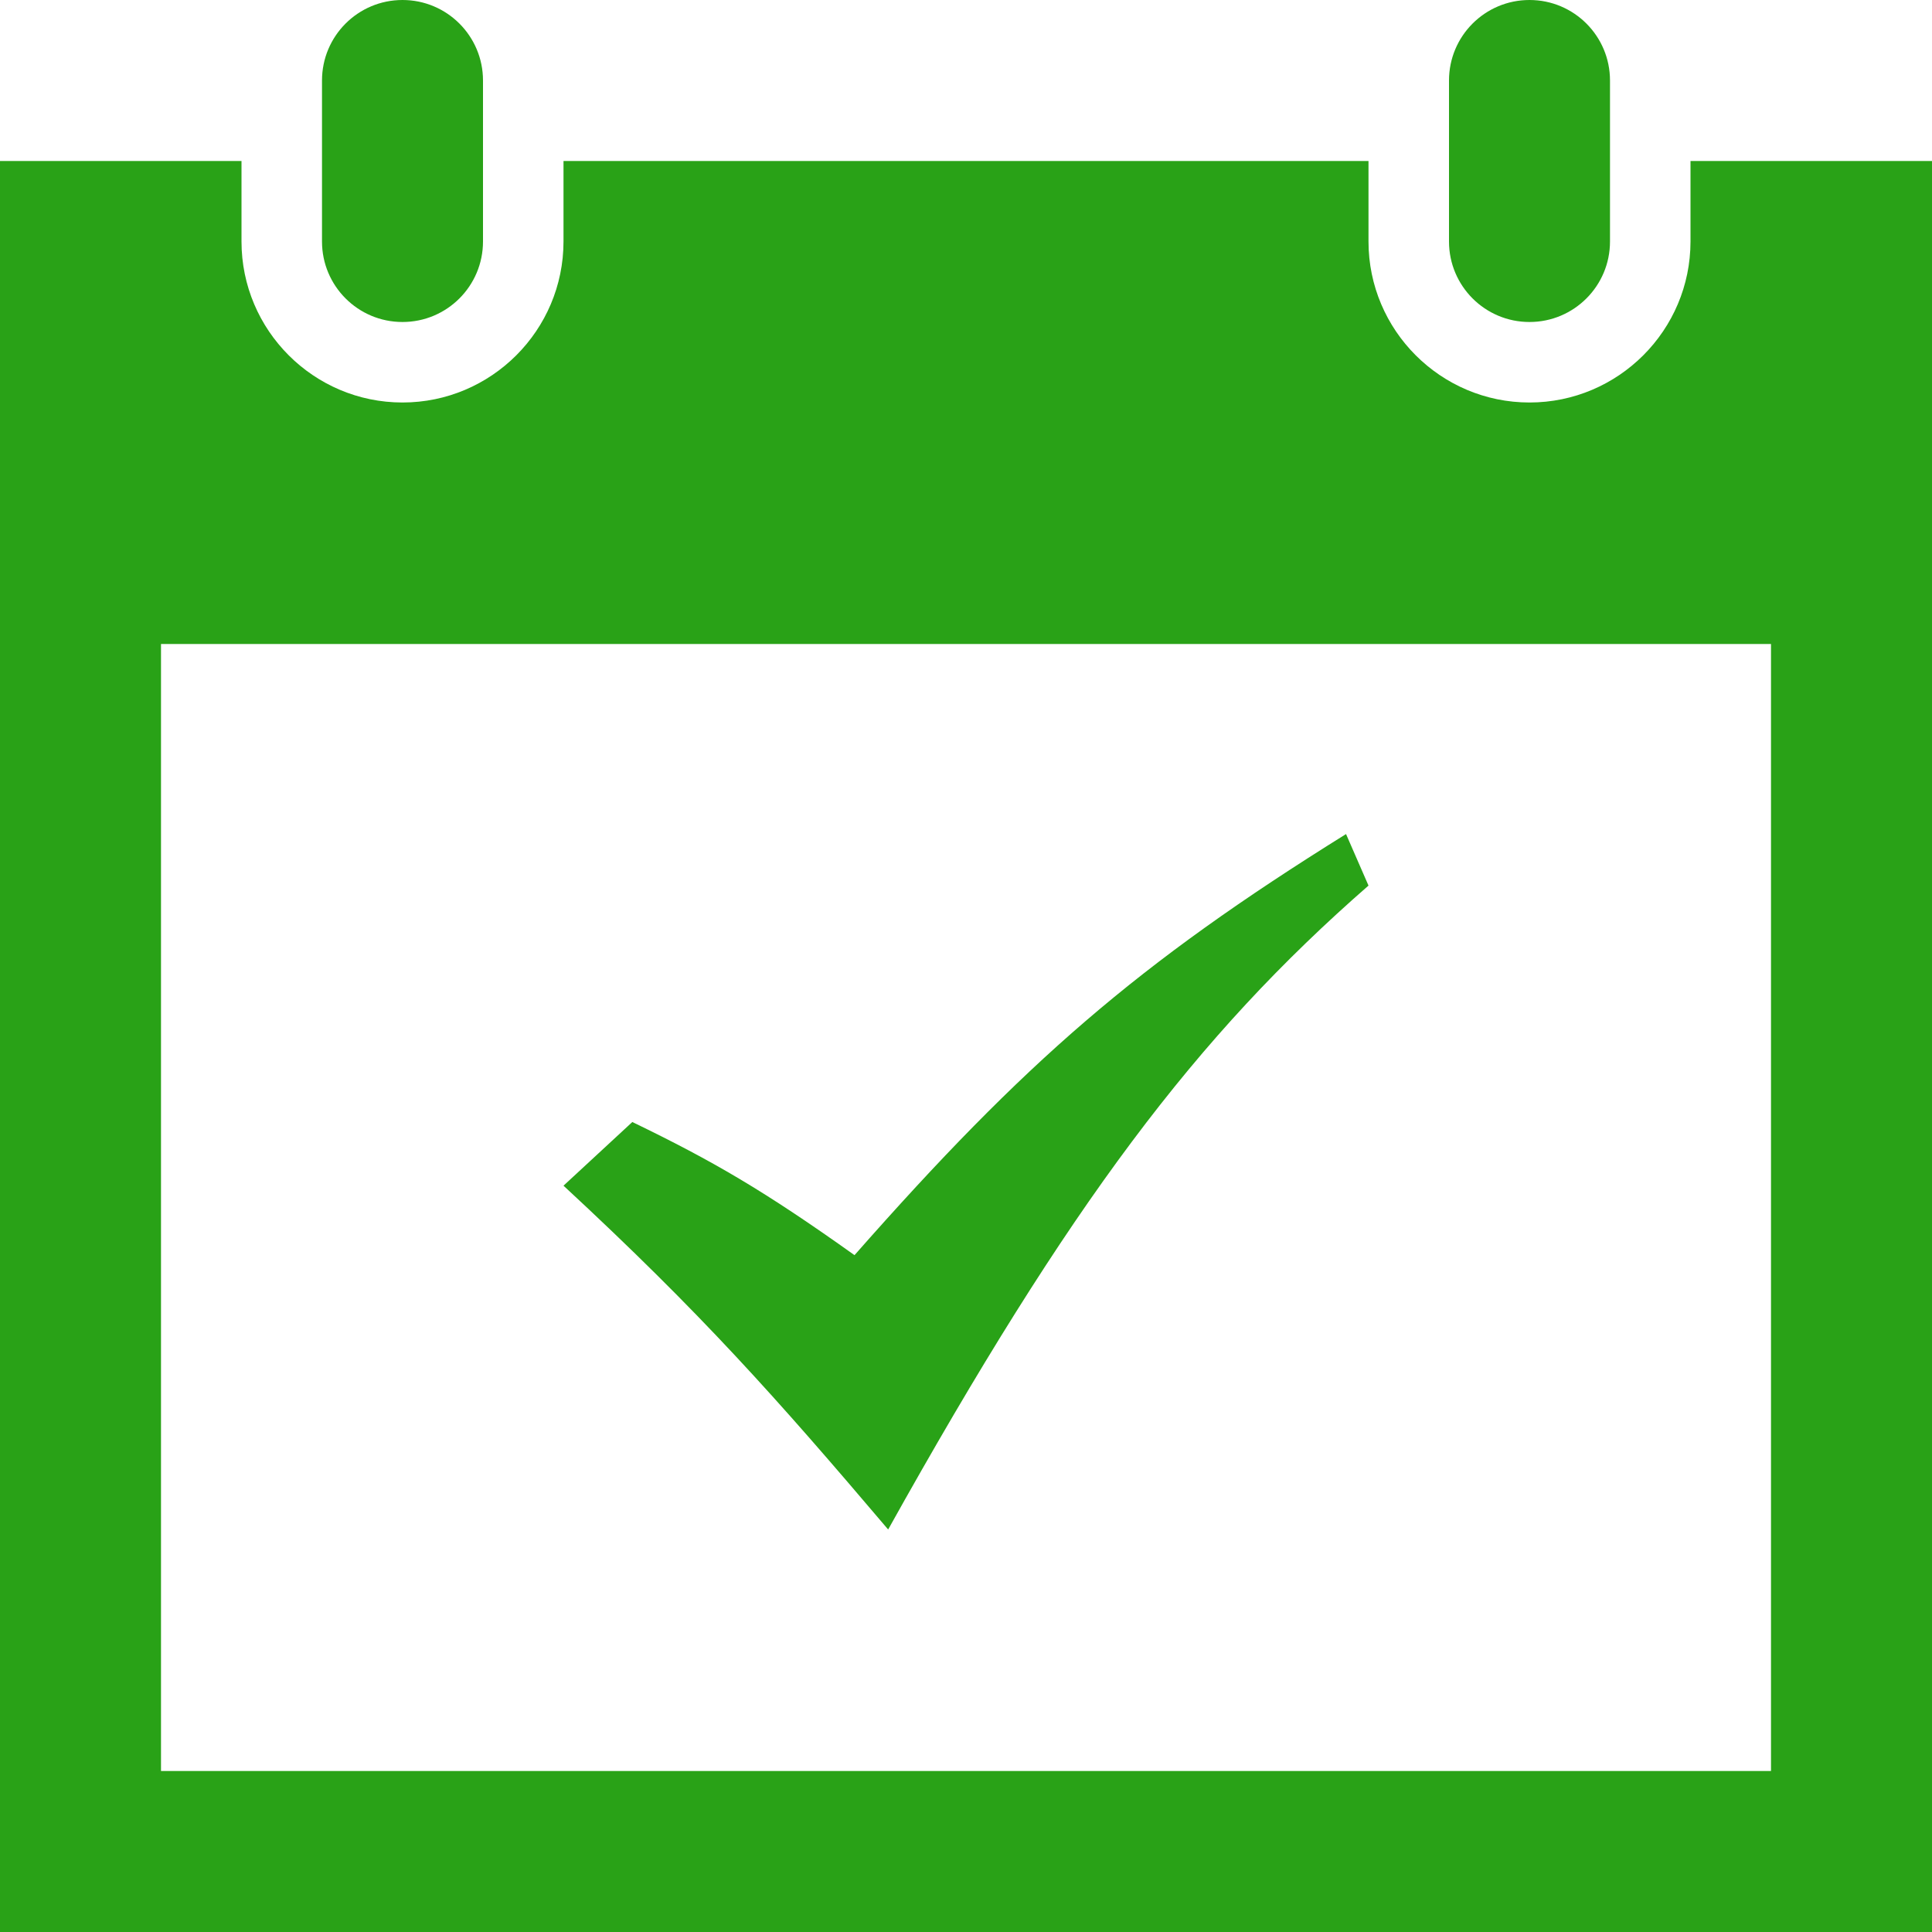 <svg width="24" height="24" viewBox="0 0 24 24" fill="none" xmlns="http://www.w3.org/2000/svg">
<g clip-path="url(#clip0_663_31)">
<path d="M24 2V24H0V2H3V3C3 4.103 3.897 5 5 5C6.103 5 7 4.103 7 3V2H17V3C17 4.103 17.897 5 19 5C20.103 5 21 4.103 21 3V2H24ZM22 8H2V22H22V8ZM20 1C20 0.448 19.553 0 19 0C18.447 0 18 0.448 18 1V3C18 3.552 18.447 4 19 4C19.553 4 20 3.552 20 3V1ZM6 3C6 3.552 5.553 4 5 4C4.447 4 4 3.552 4 3V1C4 0.448 4.447 0 5 0C5.553 0 6 0.448 6 1V3ZM7 14.729L7.855 13.938C8.855 14.422 9.49 14.79 10.615 15.592C12.728 13.193 14.126 11.976 16.721 10.361L17 11.001C14.859 12.87 13.291 14.95 11.033 19C9.64 17.36 8.711 16.314 7 14.729Z" fill="#29A217"/>
</g>
<defs>
<clipPath id="clip0_663_31">
<rect width="24" height="24" fill="white"/>
</clipPath>
</defs>
</svg>

